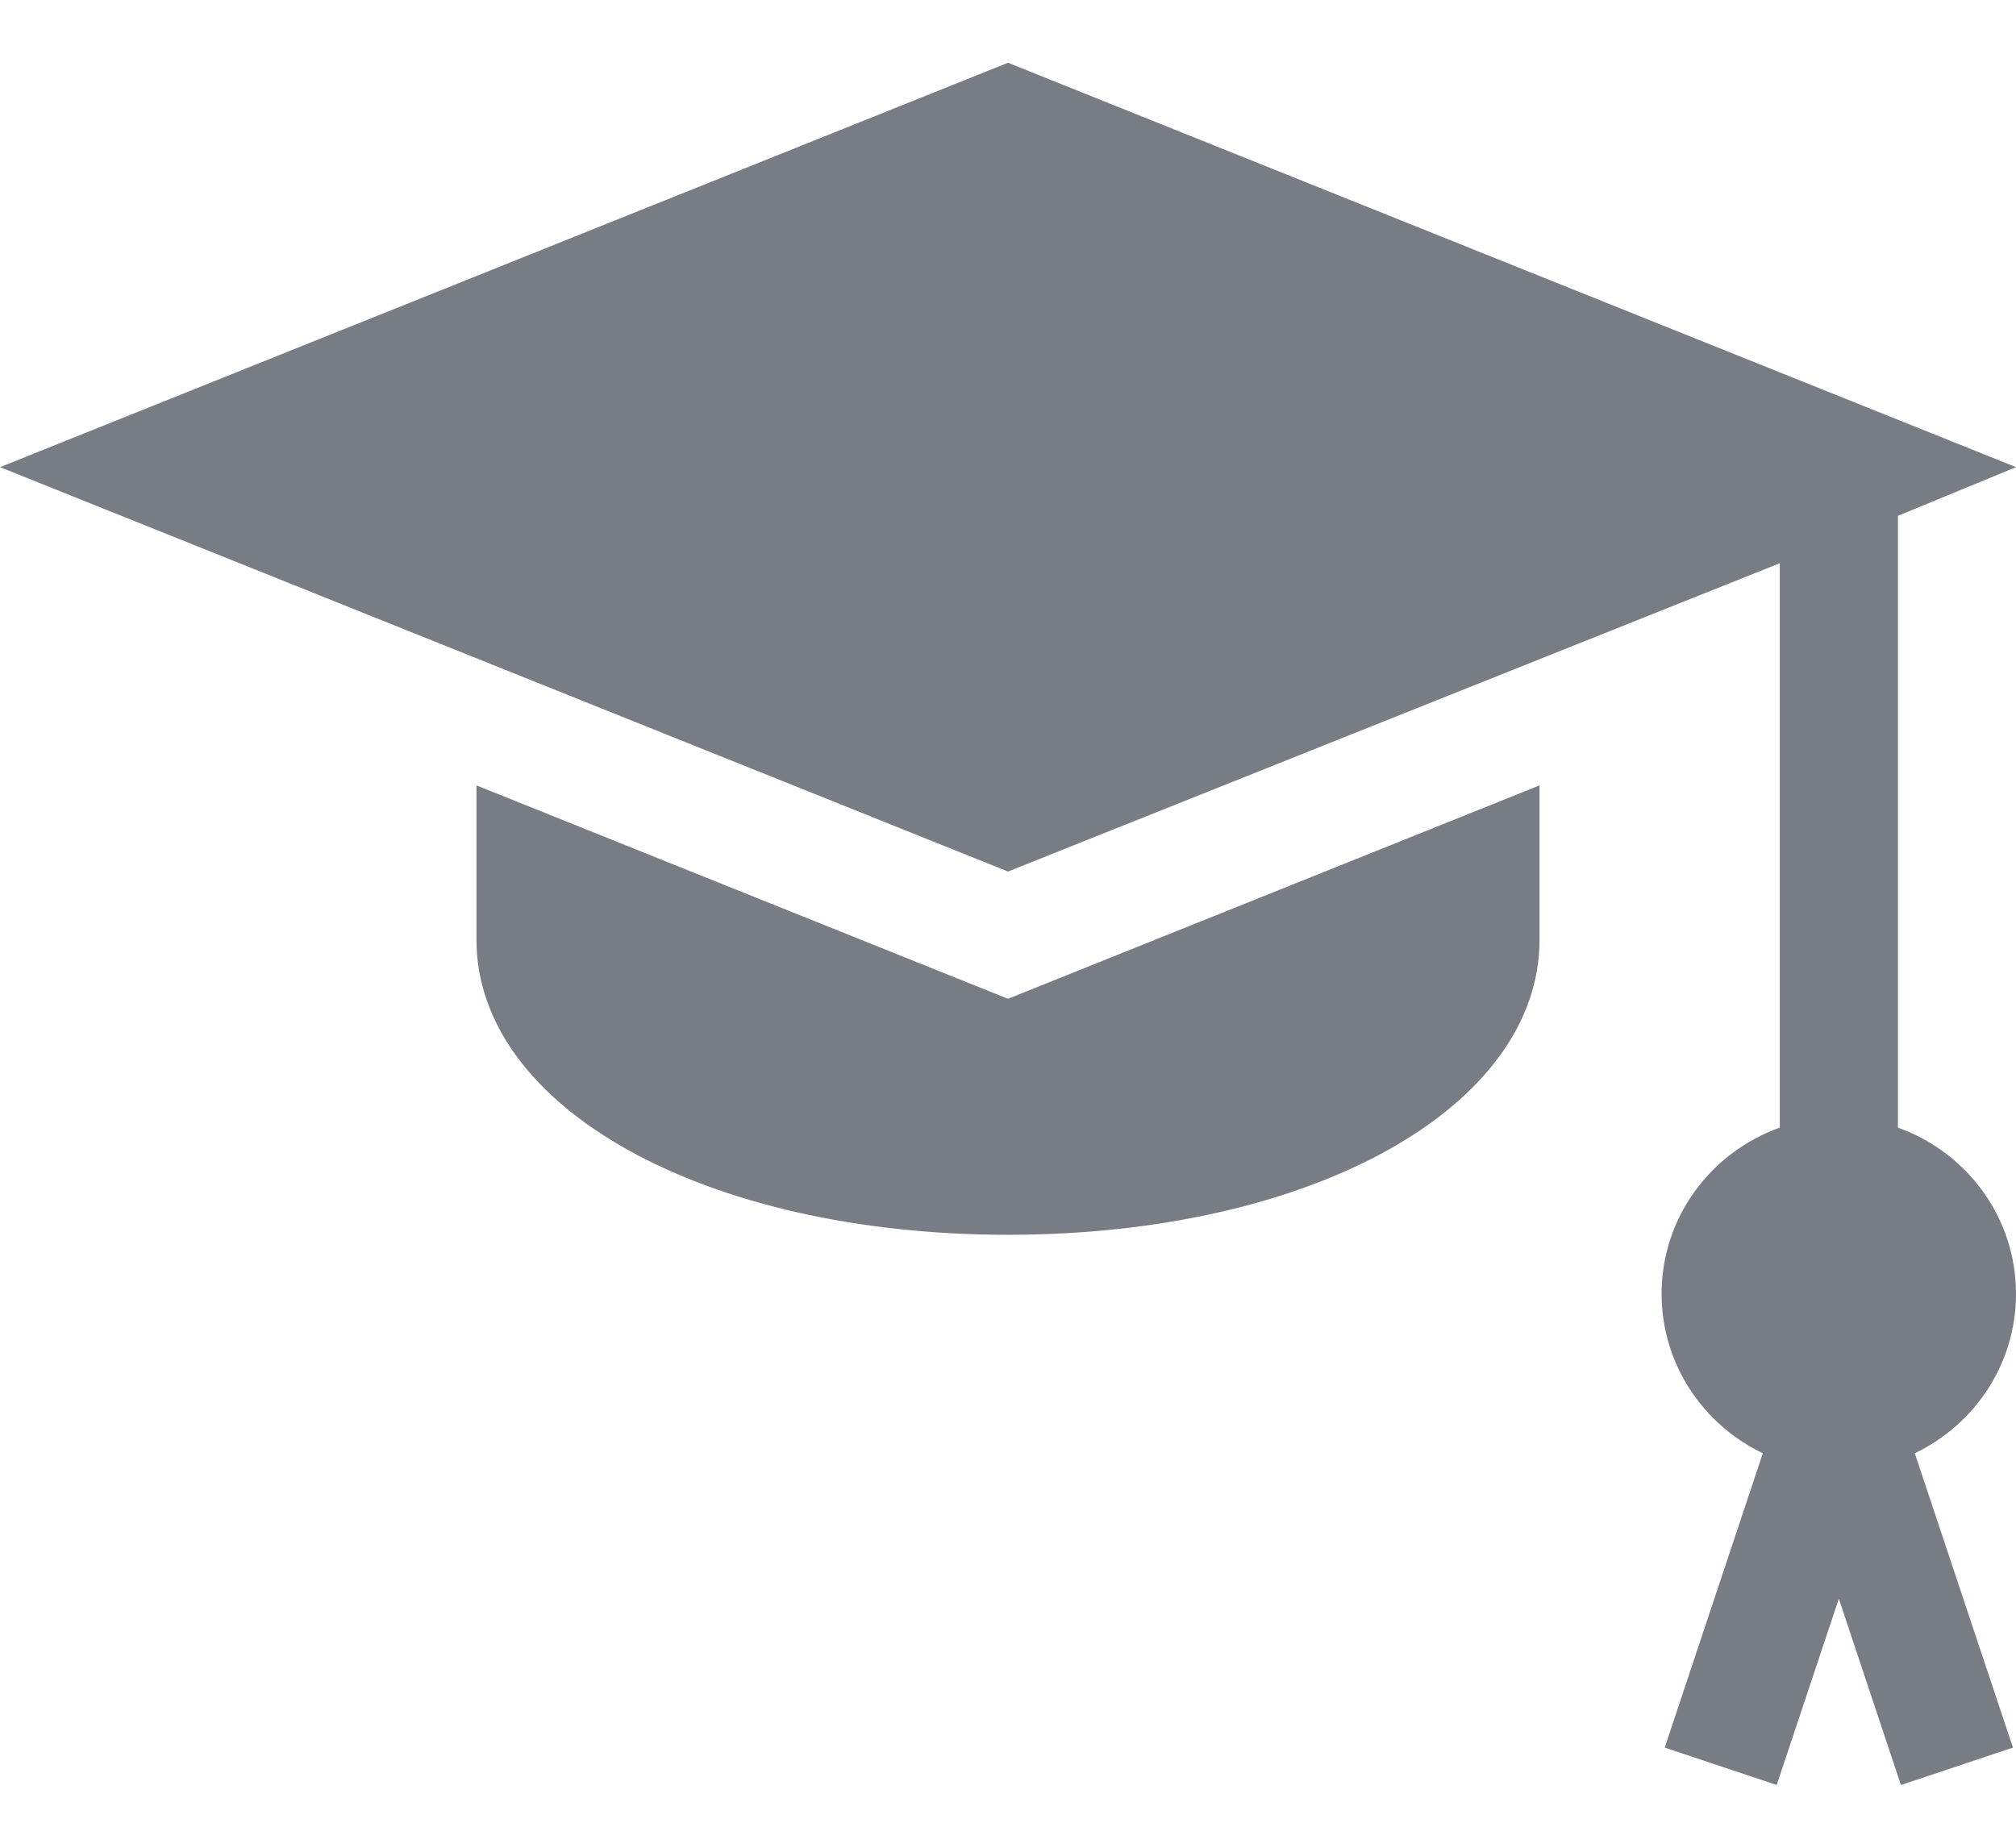 <svg width="24" height="22" viewBox="0 0 24 22"  fill="#787D85" xmlns="http://www.w3.org/2000/svg">
<path d="M12 11.892L5.672 9.351V11.187C5.672 13.191 8.392 14.702 12 14.702C15.608 14.702 18.328 13.191 18.328 11.187V9.351L12 11.892Z" />
<path d="M24 15.405C24 14.49 23.41 13.717 22.594 13.426V6.142L24 5.562L12 0.747L0 5.562L12 10.377L21.188 6.706V13.426C20.371 13.717 19.781 14.49 19.781 15.405C19.781 16.244 20.276 16.963 20.986 17.303L19.818 20.808L21.151 21.253L21.891 19.035L22.63 21.253L23.964 20.808L22.795 17.303C23.505 16.963 24 16.244 24 15.405Z"/>
</svg>
